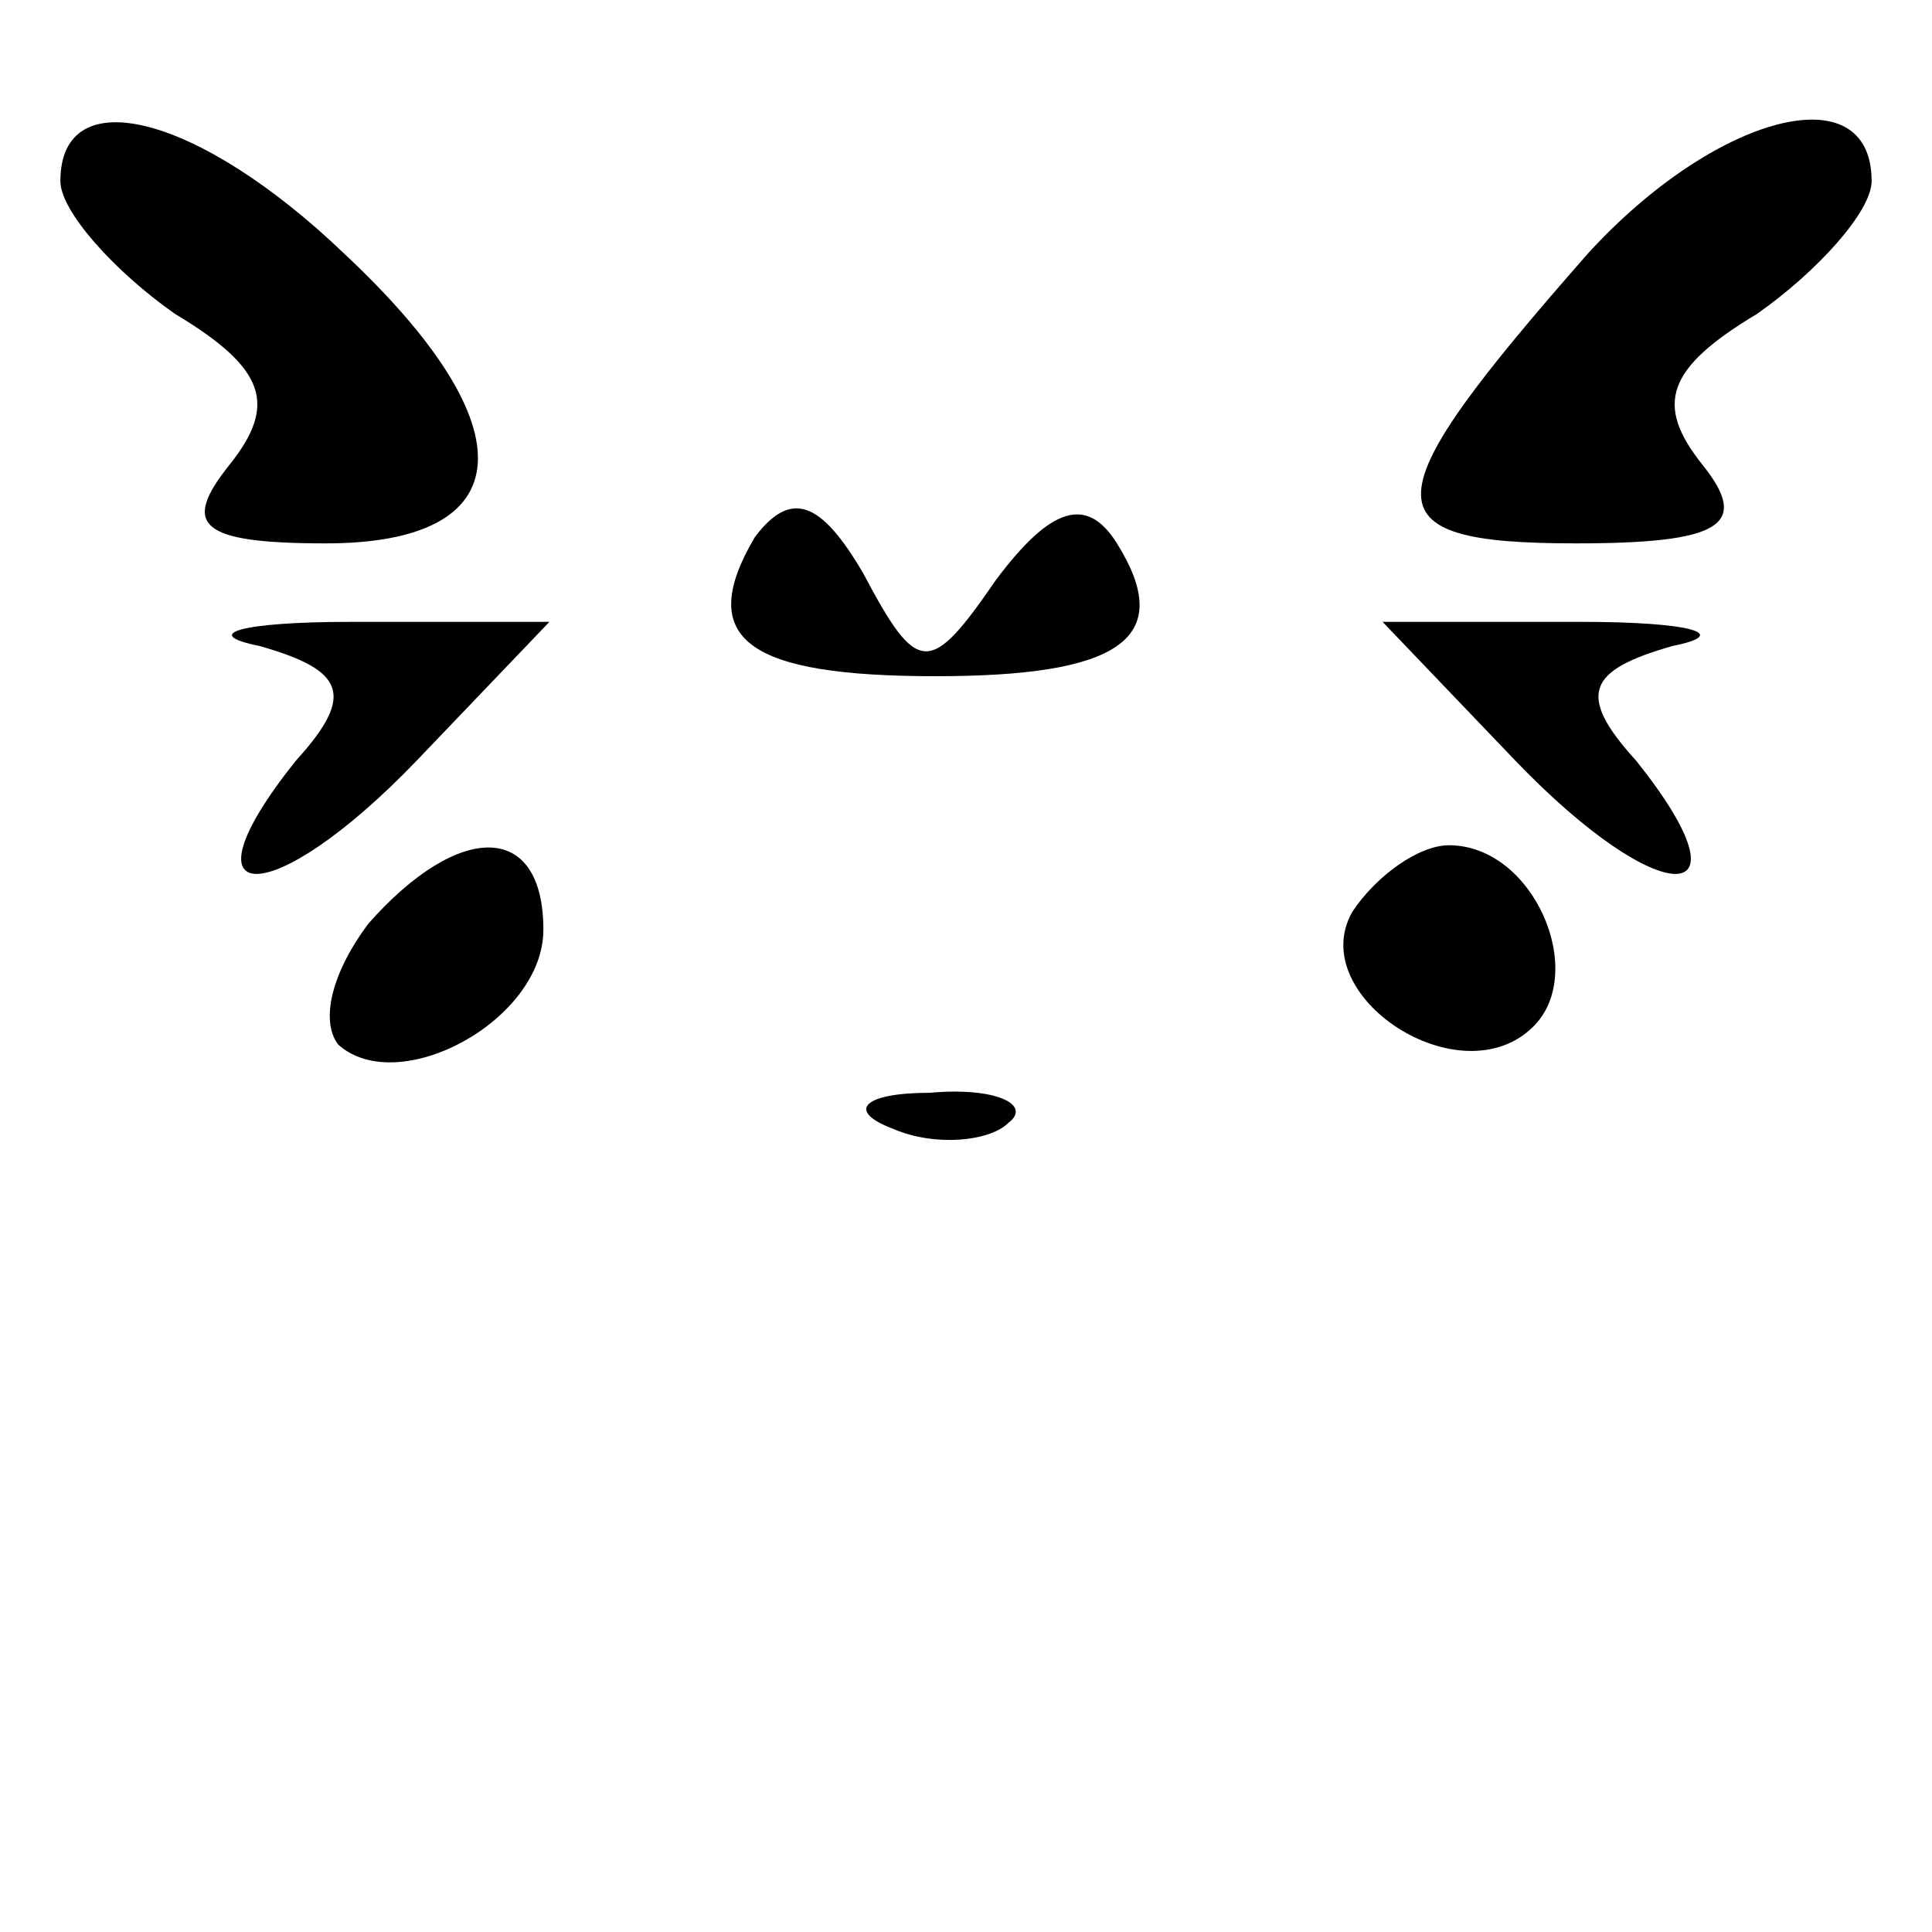 <?xml version="1.0" standalone="no"?>
<!DOCTYPE svg PUBLIC "-//W3C//DTD SVG 20010904//EN"
 "http://www.w3.org/TR/2001/REC-SVG-20010904/DTD/svg10.dtd">
<svg version="1.0" xmlns="http://www.w3.org/2000/svg"
 width="32pt" height="32pt" viewBox="0 0 32 32"
 preserveAspectRatio="xMidYMid meet">
<g transform="translate(0,32) scale(0.1,-0.1)"
fill="#000000" stroke="none">
<path fill="#000000" stroke="none" d="M10 290 c0 -5 9 -15 19 -22 15 -9 17
-15 9 -25 -8 -10 -5 -13 16 -13 32 0 34 19 3 48 -24 23 -47 29 -47 12z"/>
<path fill="#000000" stroke="none" d="M263 278 c-36 -41 -37 -48 -2 -48 24 0
29 3 21 13 -8 10 -6 16 9 25 10 7 19 17 19 22 0 18 -26 11 -47 -12z"/>
<path fill="#000000" stroke="none" d="M125 231 c-10 -17 -1 -23 30 -23 30 0
40 6 30 22 -5 8 -11 6 -20 -6 -11 -16 -13 -16 -22 1 -7 12 -12 14 -18 6z"/>
<path fill="#000000" stroke="none" d="M43 213 c14 -4 16 -8 6 -19 -20 -25 -4
-25 20 0 l22 23 -33 0 c-18 0 -25 -2 -15 -4z"/>
<path fill="#000000" stroke="none" d="M251 194 c24 -25 40 -25 20 0 -10 11
-8 15 6 19 10 2 3 4 -15 4 l-33 0 22 -23z"/>
<path fill="#000000" stroke="none" d="M61 167 c-6 -8 -8 -16 -5 -20 10 -9 34
4 34 19 0 18 -14 18 -29 1z"/>
<path fill="#000000" stroke="none" d="M224 169 c-8 -14 18 -31 30 -19 9 9 0
30 -14 30 -5 0 -12 -5 -16 -11z"/>
<path fill="#000000" stroke="none" d="M148 133 c7 -3 16 -2 19 1 4 3 -2 6
-13 5 -11 0 -14 -3 -6 -6z"/>
</g>
</svg>
